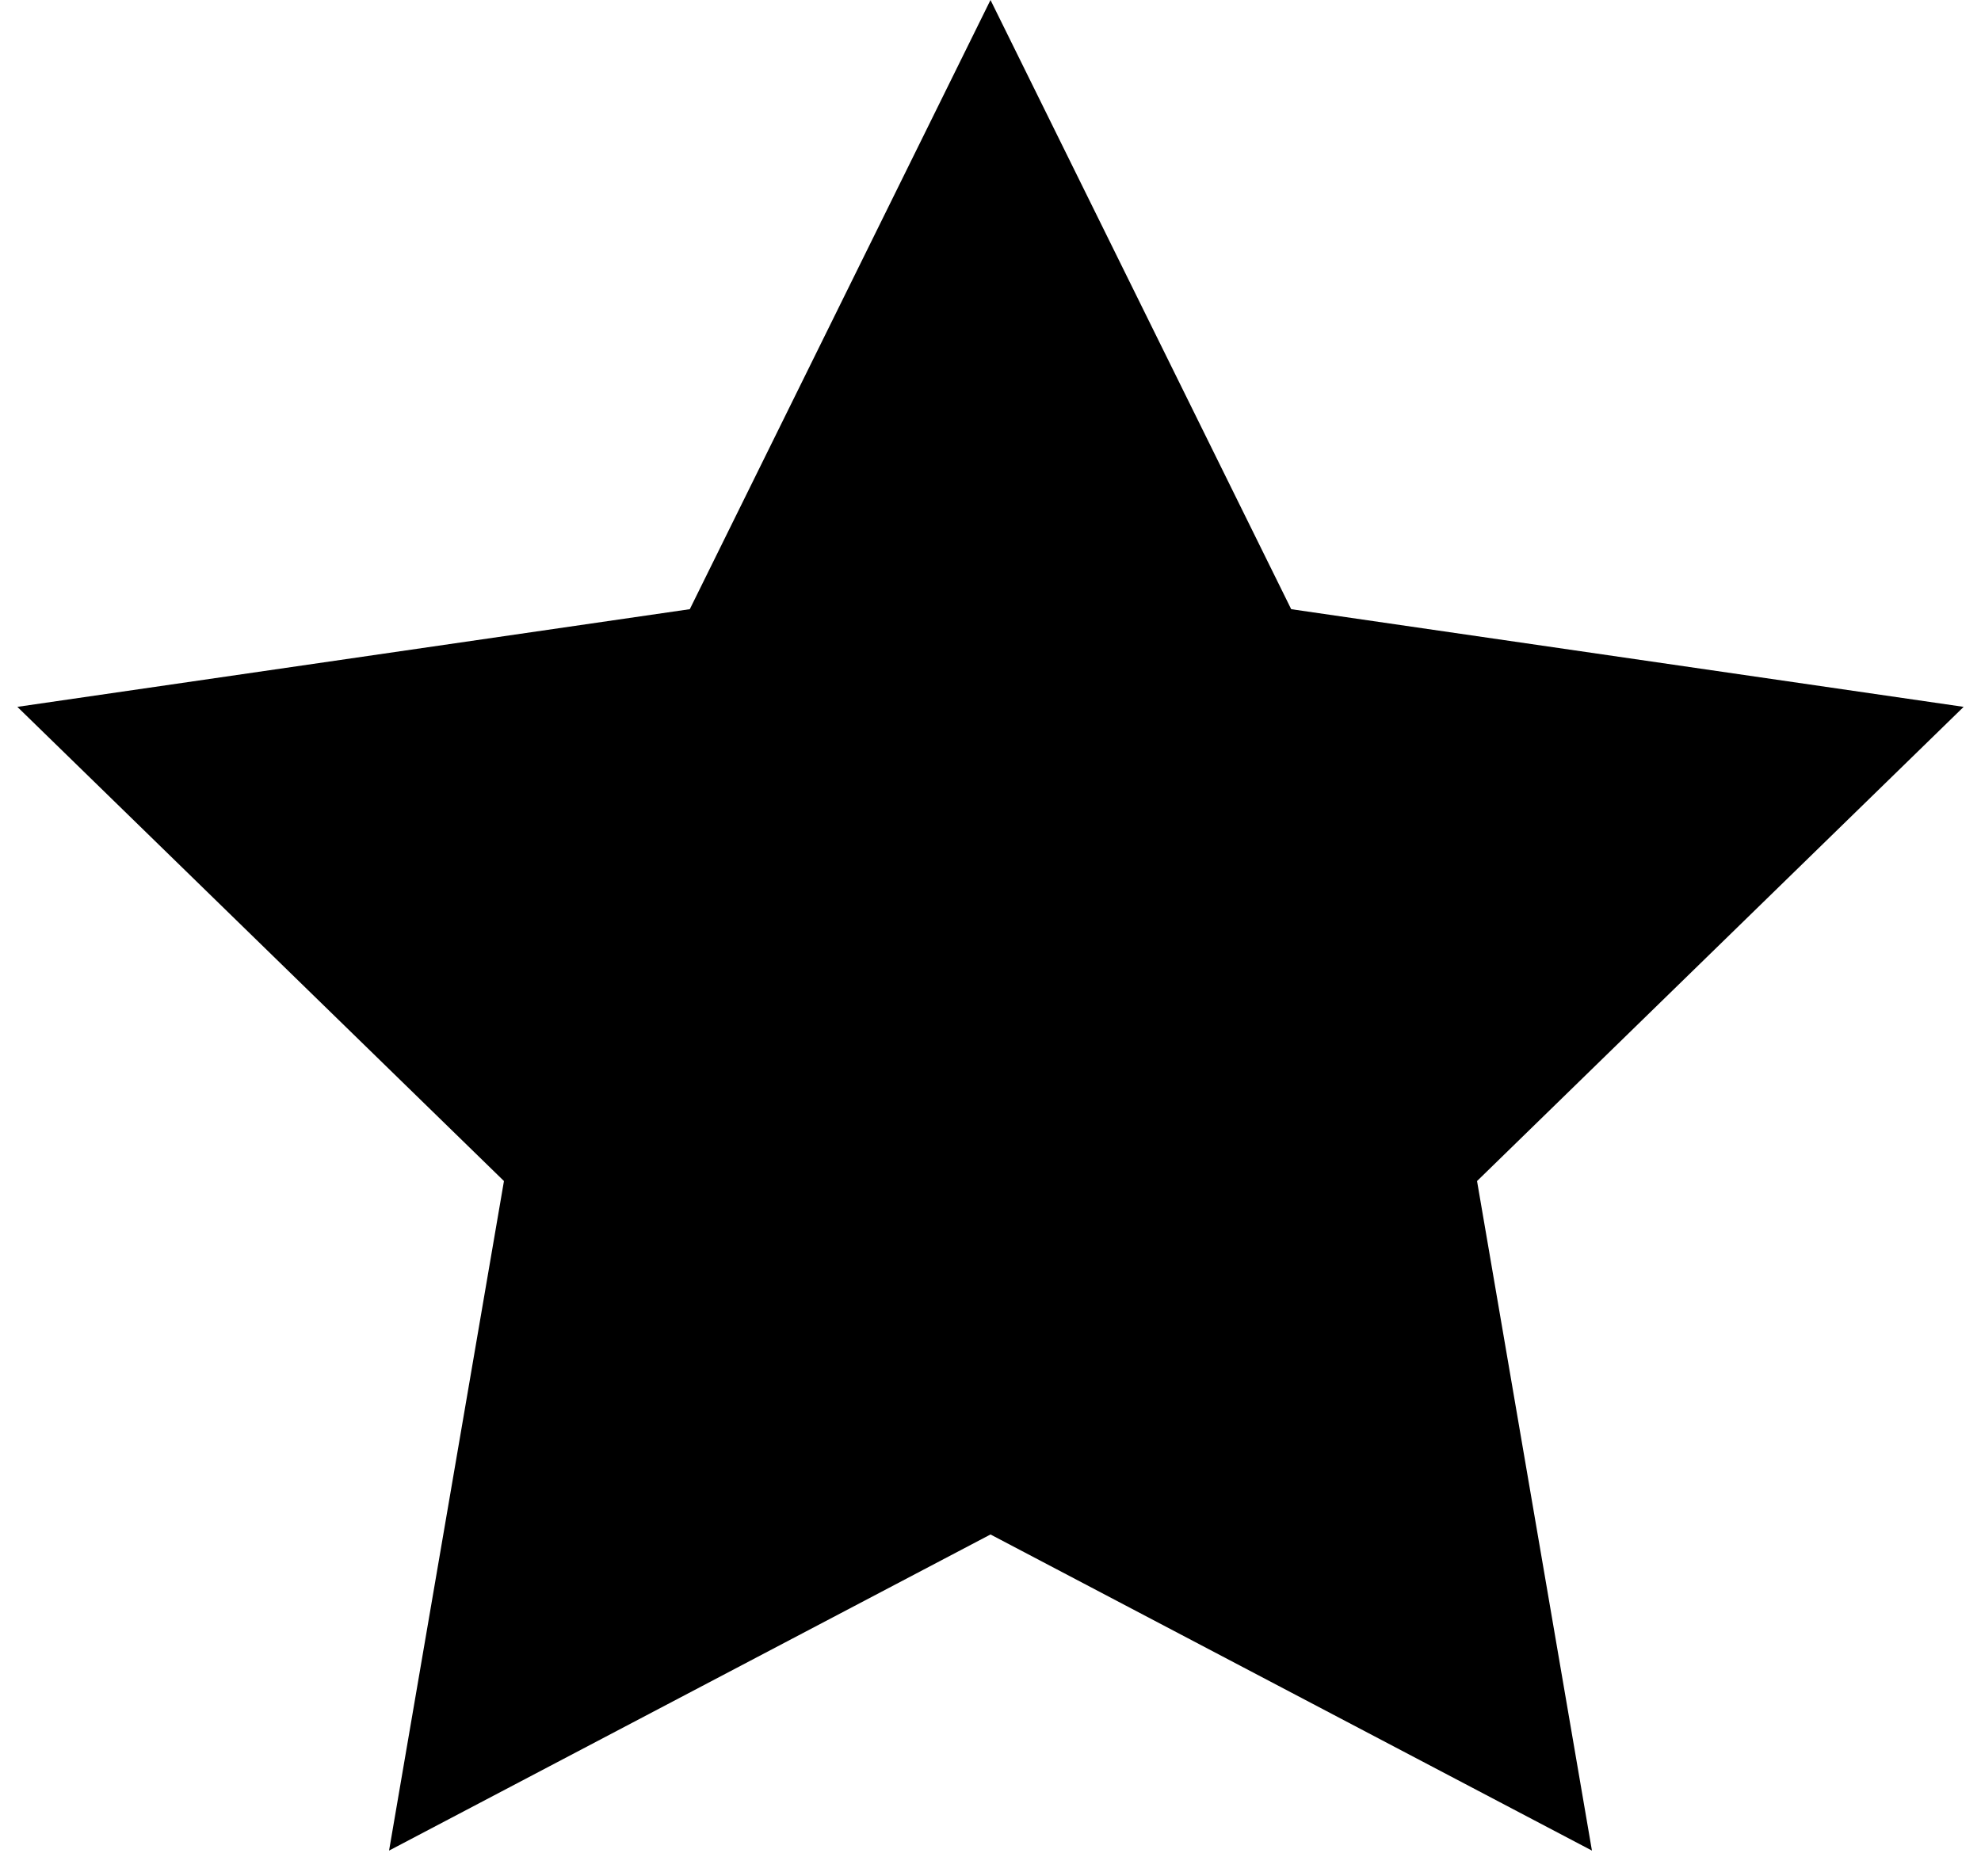 <svg viewBox="0 0 38 36" fill="none" xmlns="http://www.w3.org/2000/svg">
<path fill-rule="evenodd" clip-rule="evenodd" d="M19 29.441L7.463 35.506L9.667 22.66L0.333 13.562L13.232 11.688L19 0L24.768 11.688L37.667 13.562L28.333 22.66L30.537 35.506L19 29.441Z" fill="currentColor"/>
</svg>
